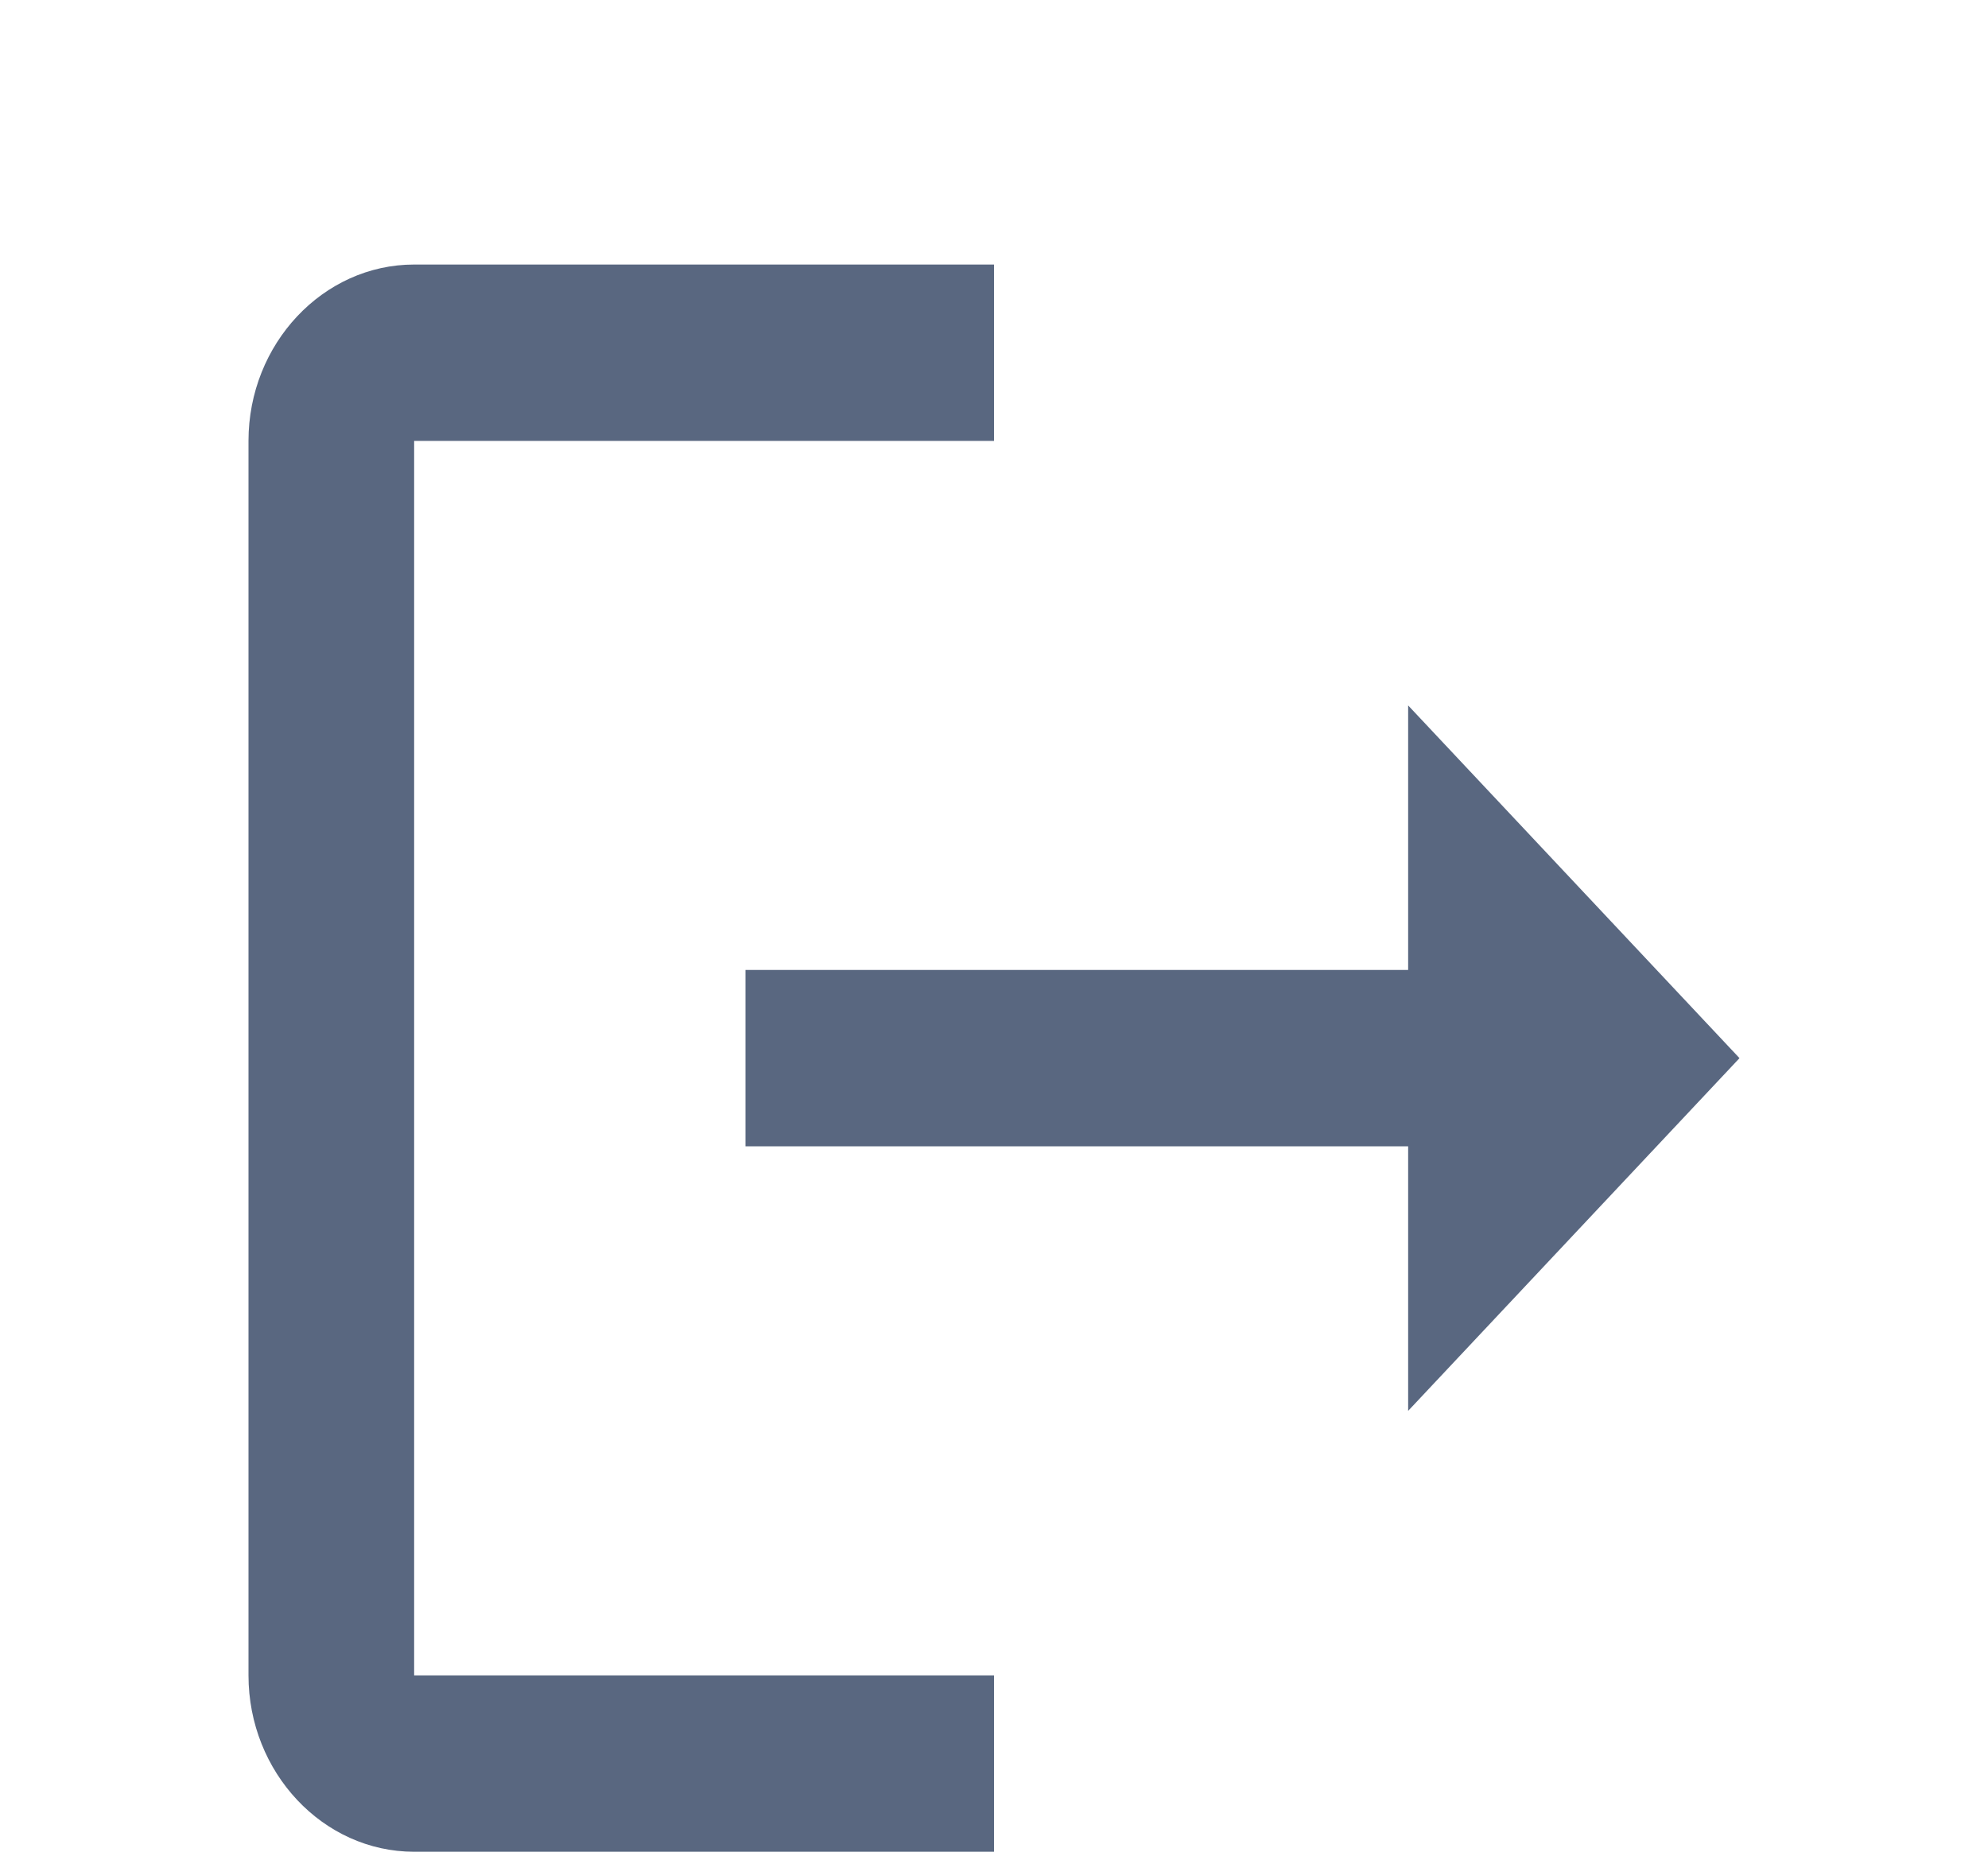 <svg width="31" height="29" viewBox="0 0 31 29" fill="none" xmlns="http://www.w3.org/2000/svg">
<g filter="url(#filter0_d_328_7185)">
<path d="M6.458 2.875H15.5V0.125H6.458C5.037 0.125 3.875 1.363 3.875 2.875V22.125C3.875 23.637 5.037 24.875 6.458 24.875H15.5V22.125H6.458V2.875ZM27.125 12.5L21.958 7V11.125H11.625V13.875H21.958V18L27.125 12.5Z" fill="#596780"/>
</g>
<defs>
<filter id="filter0_d_328_7185" x="-0.125" y="0.125" width="31.25" height="32.75" filterUnits="userSpaceOnUse" color-interpolation-filters="sRGB">
<feFlood flood-opacity="0" result="BackgroundImageFix"/>
<feColorMatrix in="SourceAlpha" type="matrix" values="0 0 0 0 0 0 0 0 0 0 0 0 0 0 0 0 0 0 127 0" result="hardAlpha"/>
<feOffset dy="4"/>
<feGaussianBlur stdDeviation="2"/>
<feComposite in2="hardAlpha" operator="out"/>
<feColorMatrix type="matrix" values="0 0 0 0 0 0 0 0 0 0 0 0 0 0 0 0 0 0 0.25 0"/>
<feBlend mode="normal" in2="BackgroundImageFix" result="effect1_dropShadow_328_7185"/>
<feBlend mode="normal" in="SourceGraphic" in2="effect1_dropShadow_328_7185" result="shape"/>
</filter>
</defs>
</svg>
